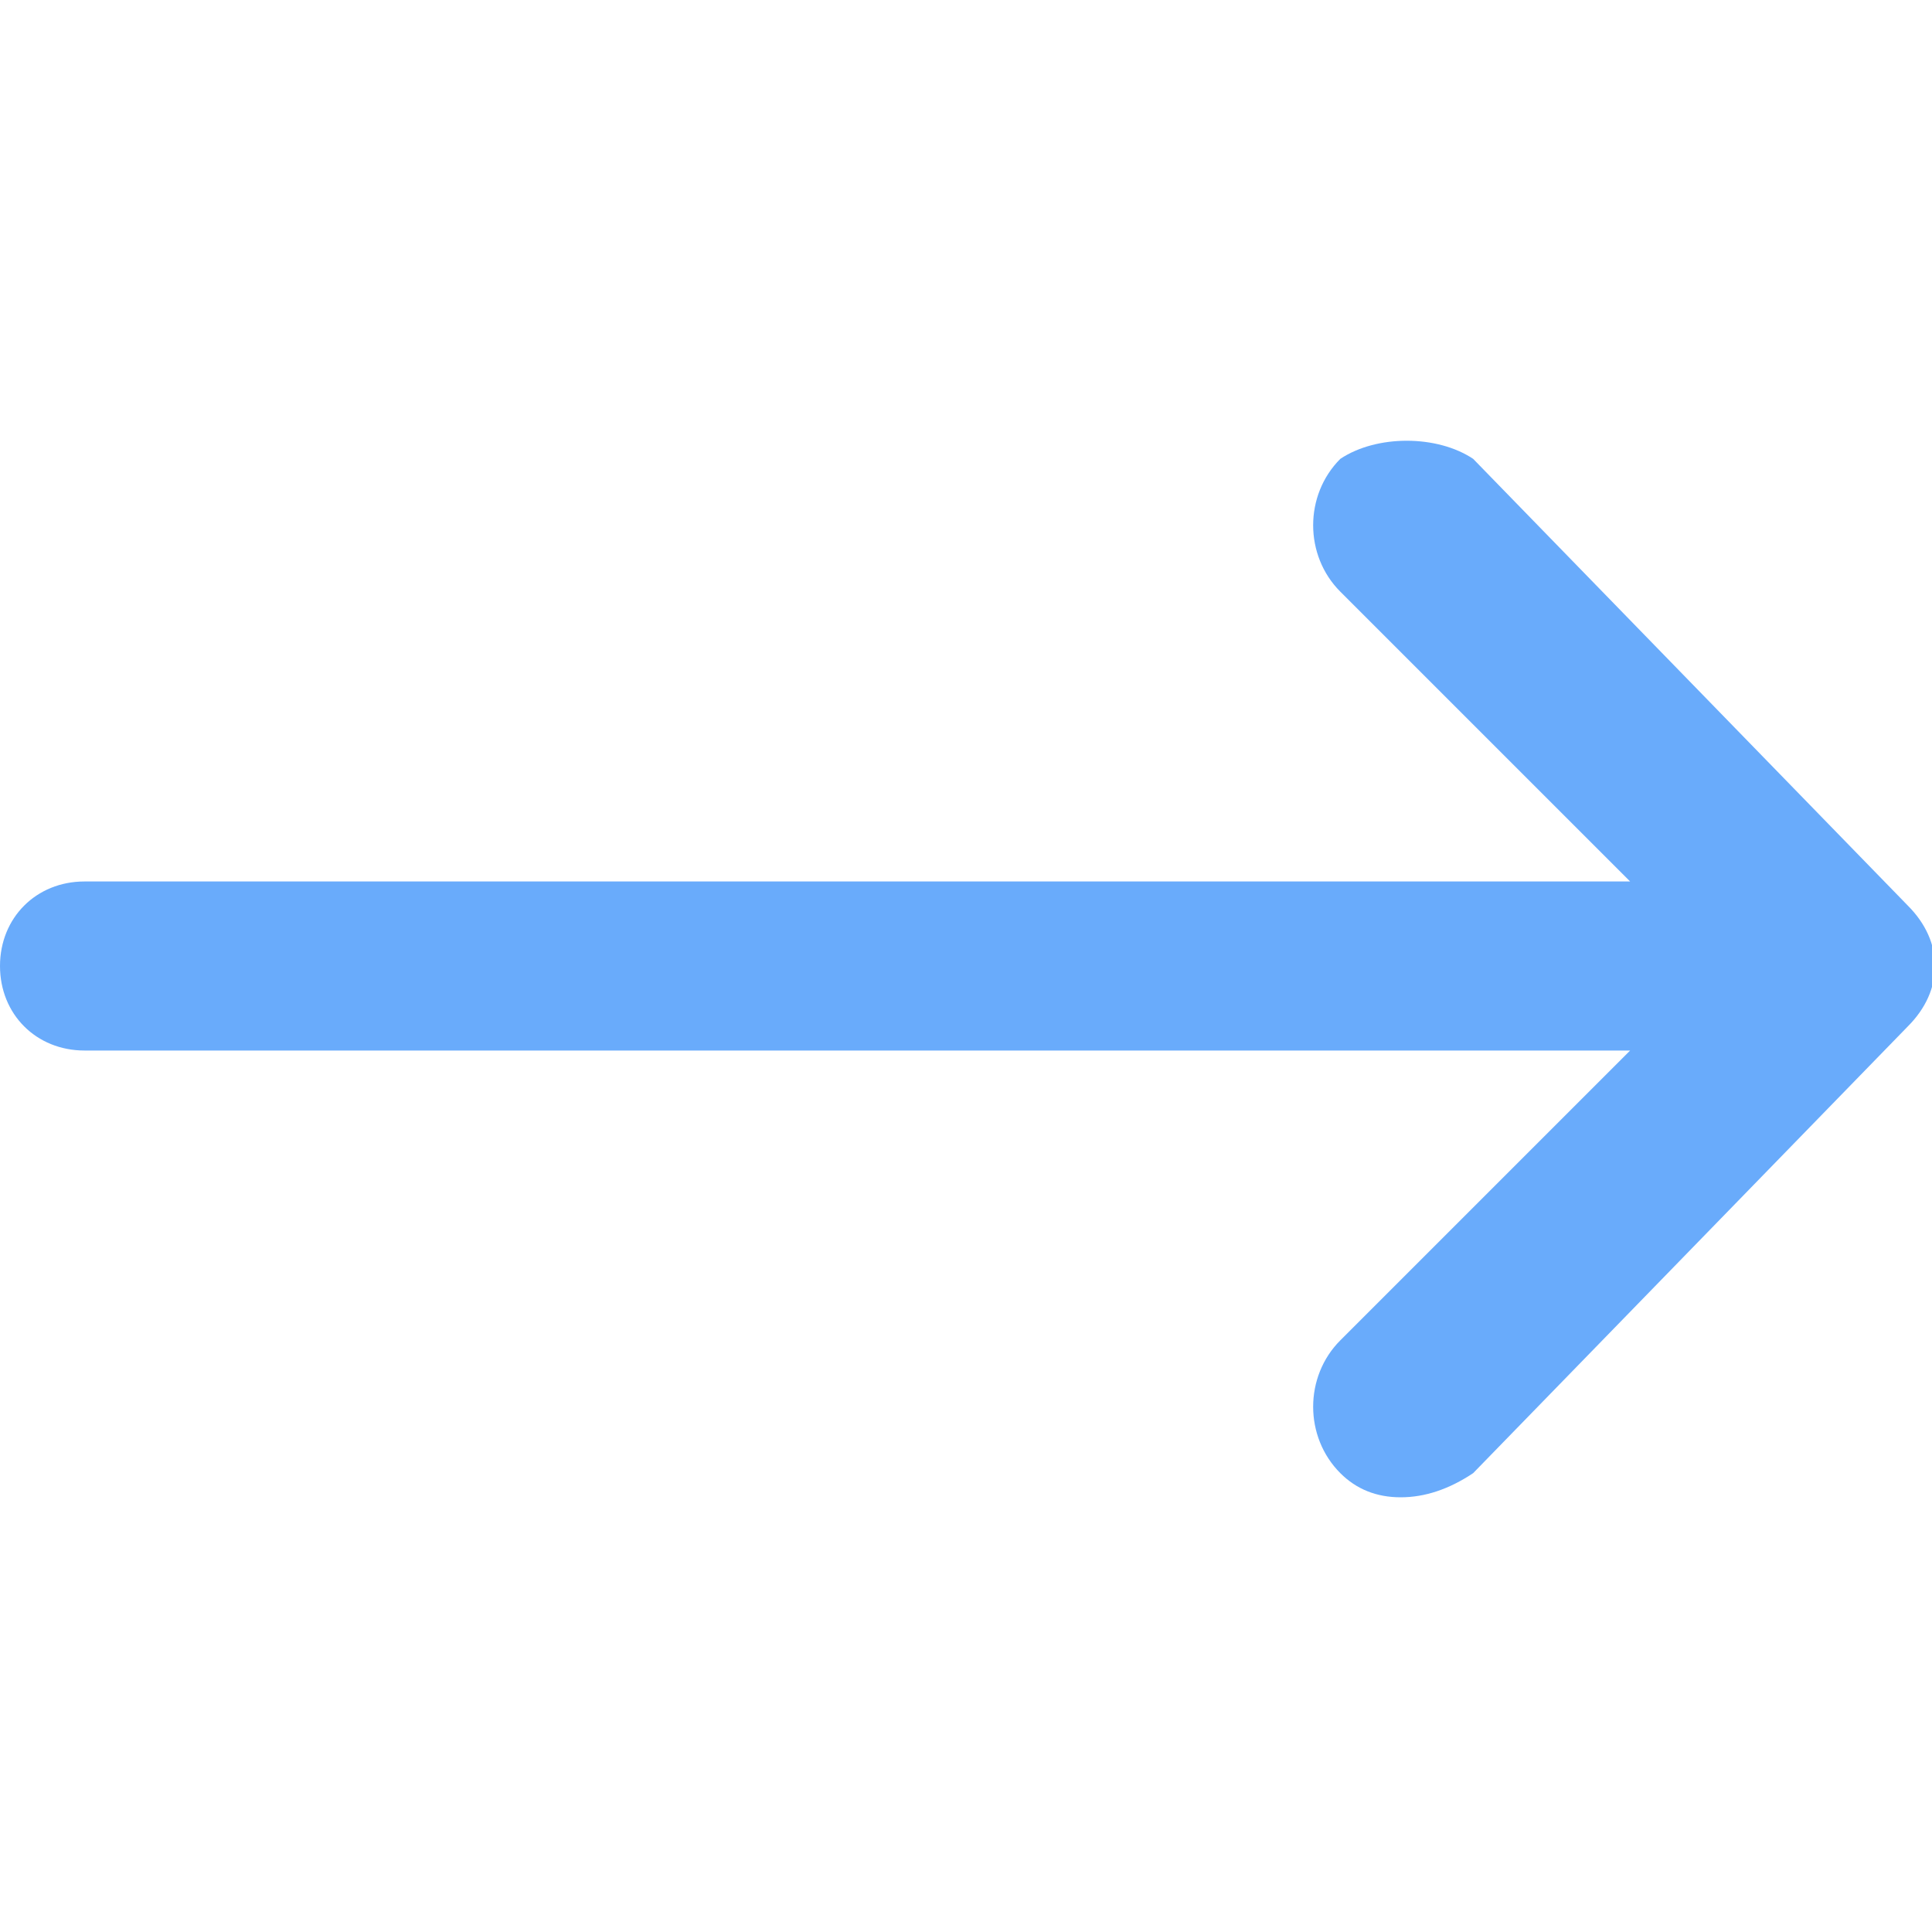 <svg version="1.2" xmlns="http://www.w3.org/2000/svg" viewBox="0 0 16 16" width="16" height="16"><style>.a{fill:#69abfb}</style><path class="a" d="m0.7 8.7h12.8l-2.4 2.4c-0.3 0.3-0.3 0.8 0 1.1q0.2 0.2 0.5 0.2 0.3 0 0.6-0.2l3.6-3.7c0.3-0.3 0.3-0.7 0-1l-3.6-3.7c-0.3-0.2-0.8-0.2-1.1 0-0.3 0.3-0.3 0.8 0 1.1l2.4 2.4h-12.8c-0.4 0-0.7 0.3-0.7 0.7 0 0.4 0.3 0.7 0.7 0.7z"/></svg>